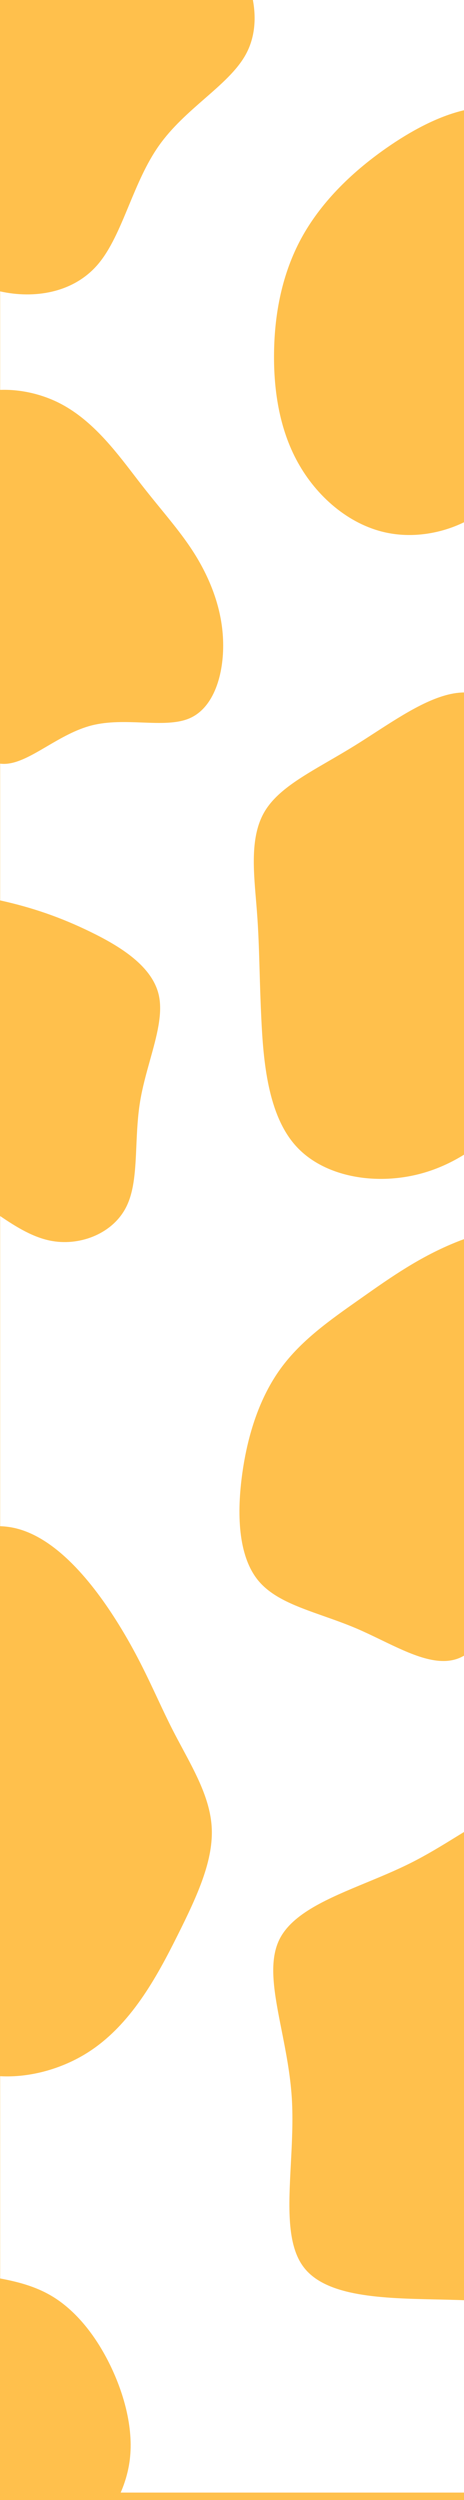 <svg width="960" height="5166" viewBox="0 0 960 5166" fill="none" xmlns="http://www.w3.org/2000/svg">
<path d="M0 0H960V5166H0V0Z" fill="white"/>
<path d="M523.211 0H0V5166H960V5150.63H249.698C258.989 5129.23 265.65 5106.27 268.563 5082.44C276.759 5015.61 255.285 4941.59 225.287 4881.96C195.288 4822.33 156.93 4776.88 114.637 4749.2C79.181 4726.19 41.076 4715.83 0.321 4708.17L0.321 4290.23C61.63 4293.62 128.248 4275.18 181.86 4241.08C270.506 4184.7 324.1 4085.74 367.026 3999.86C409.952 3914.22 442.464 3841.9 437.892 3773.86C434.187 3718.54 405.968 3666.03 377.286 3612.66C370.571 3600.16 363.831 3587.62 357.374 3574.98C346.493 3553.69 336.416 3532.17 326.04 3510.02C303.962 3462.88 280.529 3412.85 245.106 3355.88C193.29 3272.38 115.312 3173.9 25.65 3156.53C17.308 3154.91 8.862 3154 0.321 3153.72L0.321 2512.85C34 2535.69 69.71 2557.97 108.618 2564.55C167.639 2574.52 234.017 2548.34 261.257 2493.86C278.113 2460.34 280.035 2416.17 282.118 2368.32C283.421 2338.39 284.786 2307.02 289.906 2275.92C294.657 2247.06 302.641 2218.45 310.338 2190.87C324.199 2141.19 337.131 2094.85 328.575 2056.38C315.111 1996.73 249.829 1956.13 187.364 1925.69C125.884 1895.65 66.996 1875.31 0.321 1860.58L0.321 1578.01C3.426 1578.37 6.555 1578.53 9.717 1578.46C36.418 1577.84 65.441 1560.83 97.158 1542.24C125.869 1525.41 156.788 1507.28 190.191 1498.86C223.941 1490.37 260.165 1491.73 294.314 1493.01C331.504 1494.4 366.232 1495.7 392.622 1484.09C443.243 1461.83 463.172 1392.29 461.67 1327.39C460.371 1262.5 437.439 1202.24 406.683 1151.14C385.452 1116.01 360.394 1085.34 332.145 1050.75C319.463 1035.23 306.137 1018.91 292.226 1001.05C287.399 994.859 282.502 988.476 277.512 981.973L277.483 981.936L277.472 981.922C236.057 927.95 188.268 865.671 121.541 832.271C84.199 813.682 40.978 804.138 0.321 805.667L0.321 602.125C70.564 617.826 151.078 605.6 201.684 547.31C228.724 516.012 247.204 471.477 266.478 425.026C284.187 382.347 302.567 338.051 328.874 300.921C355.619 263.028 390.59 232.51 423.481 203.807C458.113 173.585 490.44 145.374 508.427 112.688C527.455 78.113 530.371 38.556 523.211 0Z" fill="#FFC04C"/>
<path d="M960 4753.09V3785.6C955.313 3788.48 950.587 3791.39 945.818 3794.33C915.288 3813.15 883.007 3833.05 847.997 3850.49C818.999 3864.94 788.149 3877.7 757.918 3890.21L757.914 3890.21C679.356 3922.71 604.971 3953.48 578.088 4007.61C554.815 4054.84 567.688 4119.84 582.52 4194.73C591.233 4238.73 600.622 4286.13 603.753 4335.35C606.528 4380.56 604.077 4427.3 601.73 4472.05L601.729 4472.06C597.157 4559.23 592.979 4638.9 628.573 4685.21C675.515 4746.6 792.582 4749.15 902.607 4751.54L902.706 4751.54L902.793 4751.54L902.885 4751.54L903.109 4751.55C918.512 4751.88 933.774 4752.22 948.684 4752.71C952.479 4752.83 956.251 4752.95 960 4753.09Z" fill="#FFC04C"/>
<path d="M960 3421.25V2560.55C955.505 2562.2 951.057 2563.89 946.658 2565.63C870.062 2595.92 808.404 2639.37 748.149 2681.84L744.655 2684.3L742.951 2685.5L742.948 2685.5C682.309 2728.13 622.704 2770.03 580.52 2828.1C537.939 2886.72 512.819 2962.23 501.376 3044C489.933 3125.76 492.024 3213.99 533.85 3265.51C563.744 3302.13 614.04 3319.86 669.569 3339.43L669.576 3339.43C691.679 3347.23 714.611 3355.31 737.415 3364.99C754.674 3372.39 771.866 3380.69 788.808 3388.87L788.814 3388.88C850.529 3418.68 908.929 3446.88 955.154 3423.87C956.785 3423.06 958.4 3422.19 960 3421.25Z" fill="#FFC04C"/>
<path d="M960 2386.01V1430.89C903.474 1431.38 838.651 1473.33 775.449 1514.23L775.437 1514.24C761.421 1523.31 747.485 1532.33 733.736 1540.84C715.398 1552.18 697.408 1562.61 680.18 1572.6C621.028 1606.91 570.855 1636 546.385 1678.88C518.537 1727.67 524.136 1794.24 529.474 1857.72C530.193 1866.27 530.907 1874.76 531.534 1883.14C534.761 1924.6 535.881 1963.51 537.112 2006.29C537.976 2036.33 538.896 2068.28 540.638 2104.37C544.862 2191.88 553.789 2304.02 612.686 2368.57C671.658 2433.32 780.675 2450.7 874.858 2424C905.038 2415.45 933.673 2402.38 960 2386.01Z" fill="#FFC04C"/>
<path d="M960 1079.21C912.182 1102.49 856.014 1111.43 804.169 1101.61C727.423 1087.21 660.23 1031.32 619.895 962.073C579.398 892.948 565.81 810.204 566.996 728.258C568.073 646.161 584.197 564.894 623.074 492.965C662.06 421.187 723.798 358.747 798.812 306.307C849.079 271.171 905.332 240.545 960 227.814V1079.21Z" fill="#FFC04C"/>
</svg>
